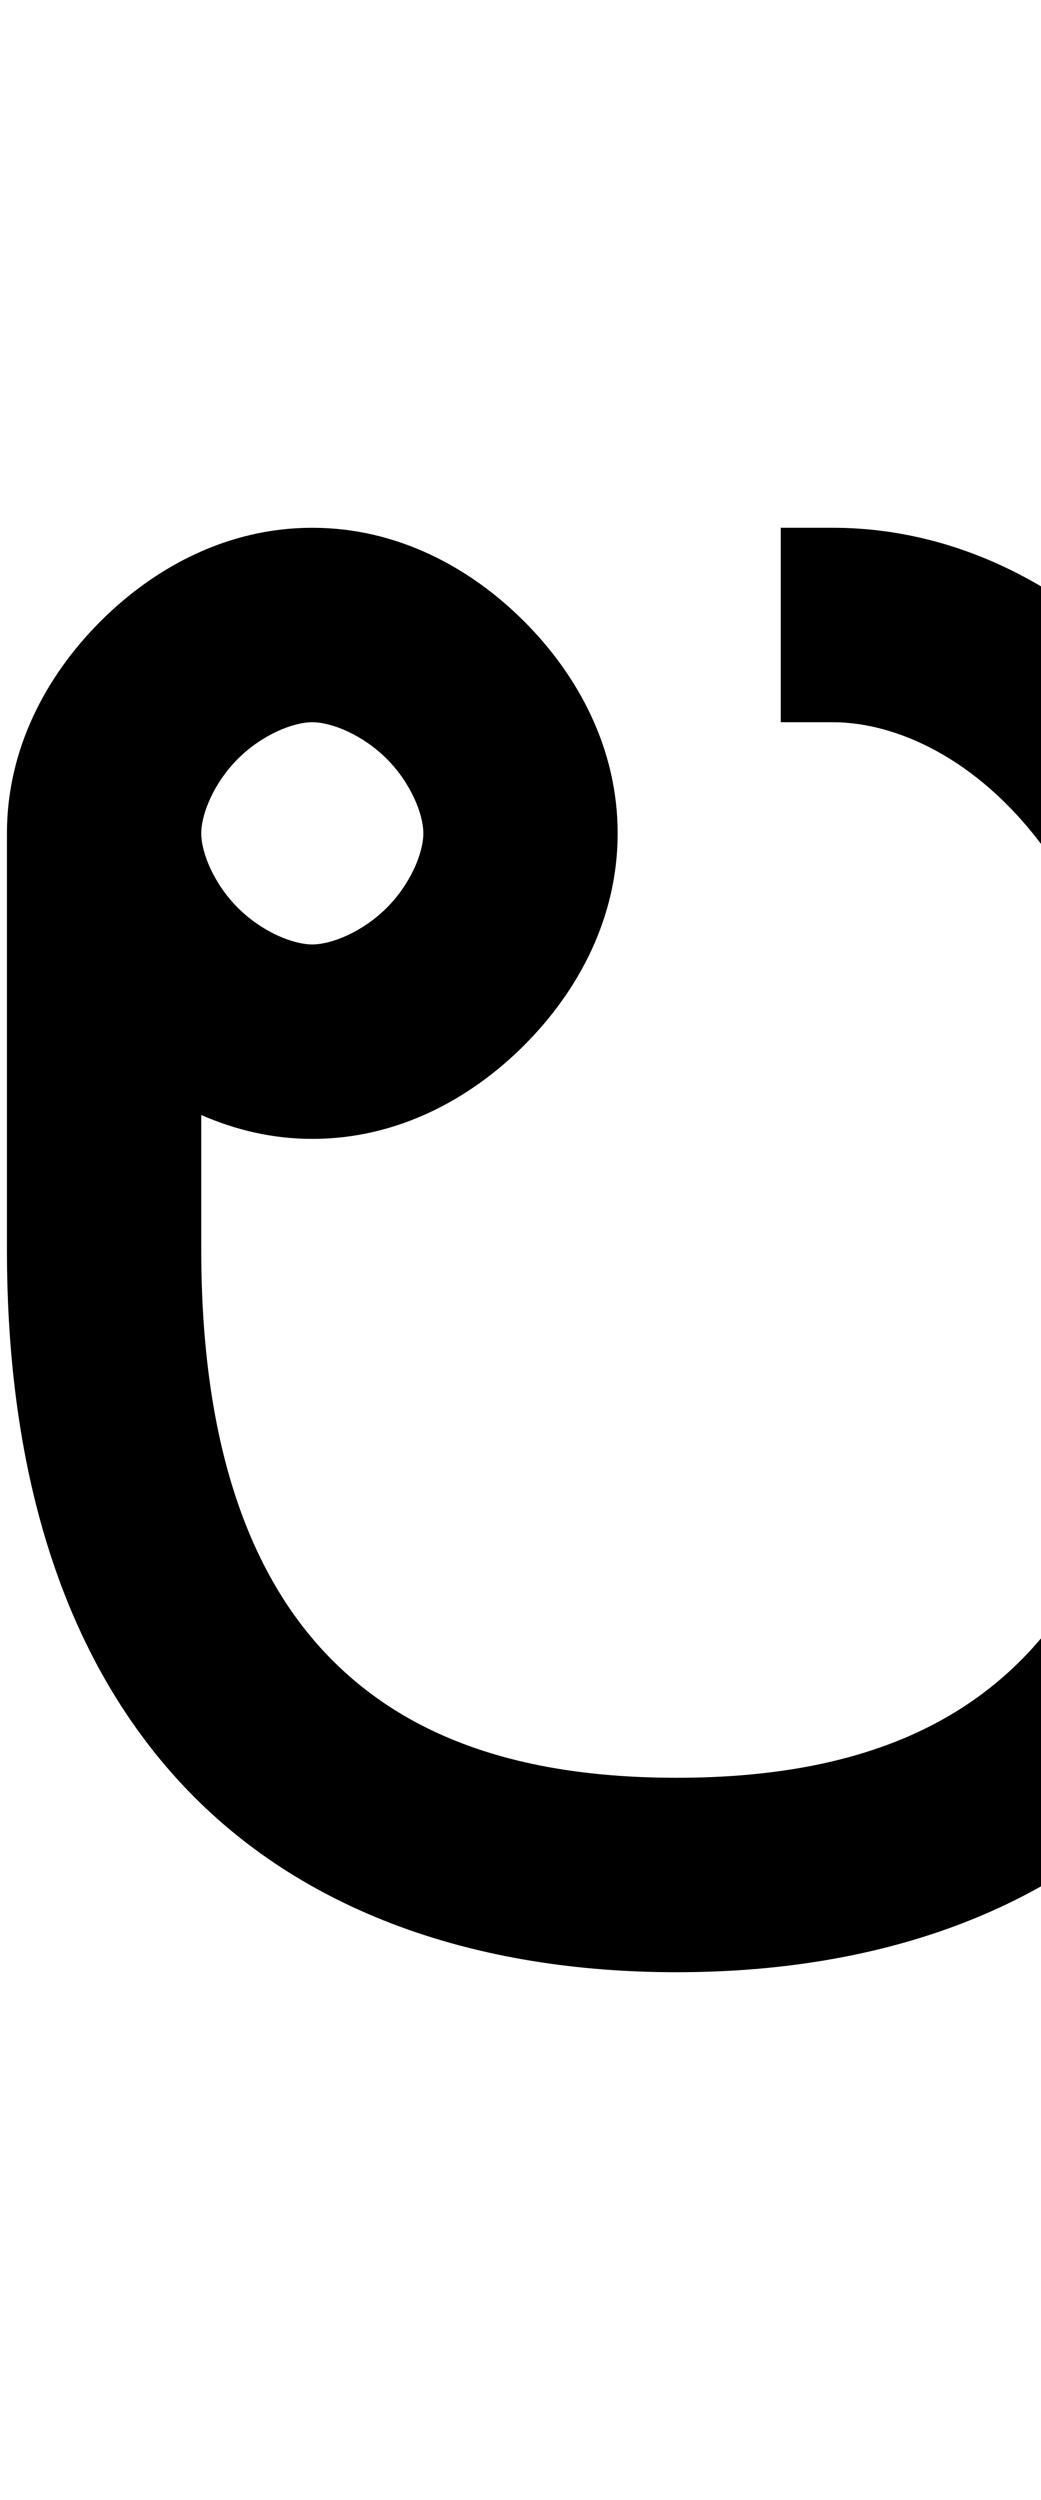 <ns0:svg xmlns:dc="http://purl.org/dc/elements/1.1/" xmlns:ns0="http://www.w3.org/2000/svg" xmlns:ns1="http://www.inkscape.org/namespaces/inkscape" xmlns:ns2="http://sodipodi.sourceforge.net/DTD/sodipodi-0.dtd" xmlns:ns4="http://creativecommons.org/ns#" xmlns:rdf="http://www.w3.org/1999/02/22-rdf-syntax-ns#" height="1800" id="svg8" version="1.1" viewBox="0 0 198.438 476.25" width="750" ns2:docname="letter_template_outline.svg" ns1:version="0.92.3 (2405546, 2018-03-11)">
  <ns0:defs id="defs2">
    <ns1:path-effect apply_no_weight="true" apply_with_weight="true" effect="bspline" helper_size="0" id="path-effect4489" is_visible="true" only_selected="false" steps="2" weight="33.333" />
  </ns0:defs>
  <ns2:namedview bordercolor="#666666" borderopacity="1.0" id="base" pagecolor="#ffffff" showgrid="true" units="px" ns1:current-layer="layer55" ns1:cx="-580.49002" ns1:cy="1253.6741" ns1:document-units="mm" ns1:measure-end="262.5,562.5" ns1:measure-start="262.5,900" ns1:object-nodes="true" ns1:pageopacity="0.0" ns1:pageshadow="2" ns1:snap-bbox="false" ns1:snap-smooth-nodes="true" ns1:window-height="1026" ns1:window-maximized="1" ns1:window-width="1920" ns1:window-x="0" ns1:window-y="0" ns1:zoom="0.32000001">
    <ns1:grid empspacing="4" enabled="true" id="grid4485" spacingx="9.922" spacingy="9.922" type="xygrid" />
  </ns2:namedview>
  <ns0:g id="layer50" style="display:inline" ns1:groupmode="layer" ns1:label="eir">
    <ns0:path d="m 59.531,100.541 c -16.095,0 -30.029,7.476 -40.381,17.828 C 8.799,128.721 1.322,142.655 1.322,158.75 v 79.375 c 0,42.774 10.858,77.776 33.535,101.965 22.677,24.188 55.873,35.619 94.127,35.619 38.254,0 71.45,-11.431 94.127,-35.619 22.677,-24.188 33.535,-59.191 33.535,-101.965 0,-85.911 -47.422,-137.584 -97.896,-137.584 h -9.922 v 37.043 H 158.75 c 24.239,0 60.854,27.702 60.854,100.541 -1e-5,36.601 -8.985,61.13 -23.516,76.629 -14.53,15.499 -35.905,23.912 -67.104,23.912 -31.199,0 -52.573,-8.413 -67.104,-23.912 C 47.35,299.255 38.365,274.726 38.365,238.125 v -25.721 c 6.483,2.845 13.572,4.555 21.166,4.555 16.095,0 30.029,-7.476 40.381,-17.828 10.352,-10.352 17.828,-24.285 17.828,-40.381 0,-16.095 -7.476,-30.029 -17.828,-40.381 C 89.56,108.017 75.627,100.541 59.531,100.541 Z m 0,37.043 c 3.748,0 9.658,2.445 14.189,6.977 4.531,4.531 6.977,10.441 6.977,14.189 0,3.748 -2.445,9.658 -6.977,14.189 -4.531,4.531 -10.441,6.977 -14.189,6.977 -3.748,0 -9.658,-2.445 -14.189,-6.977 -4.531,-4.531 -6.977,-10.441 -6.977,-14.189 0,-3.748 2.445,-9.658 6.977,-14.189 4.531,-4.531 10.441,-6.977 14.189,-6.977 z" id="path1028-6" style="color:#000000;font-style:normal;font-variant:normal;font-weight:normal;font-stretch:normal;font-size:medium;line-height:normal;font-family:sans-serif;font-variant-ligatures:normal;font-variant-position:normal;font-variant-caps:normal;font-variant-numeric:normal;font-variant-alternates:normal;font-feature-settings:normal;text-indent:0;text-align:start;text-decoration:none;text-decoration-line:none;text-decoration-style:solid;text-decoration-color:#000000;letter-spacing:normal;word-spacing:normal;text-transform:none;writing-mode:lr-tb;direction:ltr;text-orientation:mixed;dominant-baseline:auto;baseline-shift:baseline;text-anchor:start;white-space:normal;shape-padding:0;clip-rule:nonzero;display:inline;overflow:visible;visibility:visible;opacity:1;isolation:auto;mix-blend-mode:normal;color-interpolation:sRGB;color-interpolation-filters:linearRGB;solid-color:#000000;solid-opacity:1;vector-effect:none;fill:#000000;fill-opacity:1;fill-rule:nonzero;stroke:none;stroke-width:37.042;stroke-linecap:butt;stroke-linejoin:miter;stroke-miterlimit:4;stroke-dasharray:none;stroke-dashoffset:0;stroke-opacity:1;color-rendering:auto;image-rendering:auto;shape-rendering:auto;text-rendering:auto;enable-background:accumulate" ns1:connector-curvature="0" />
  </ns0:g>
  </ns0:svg>